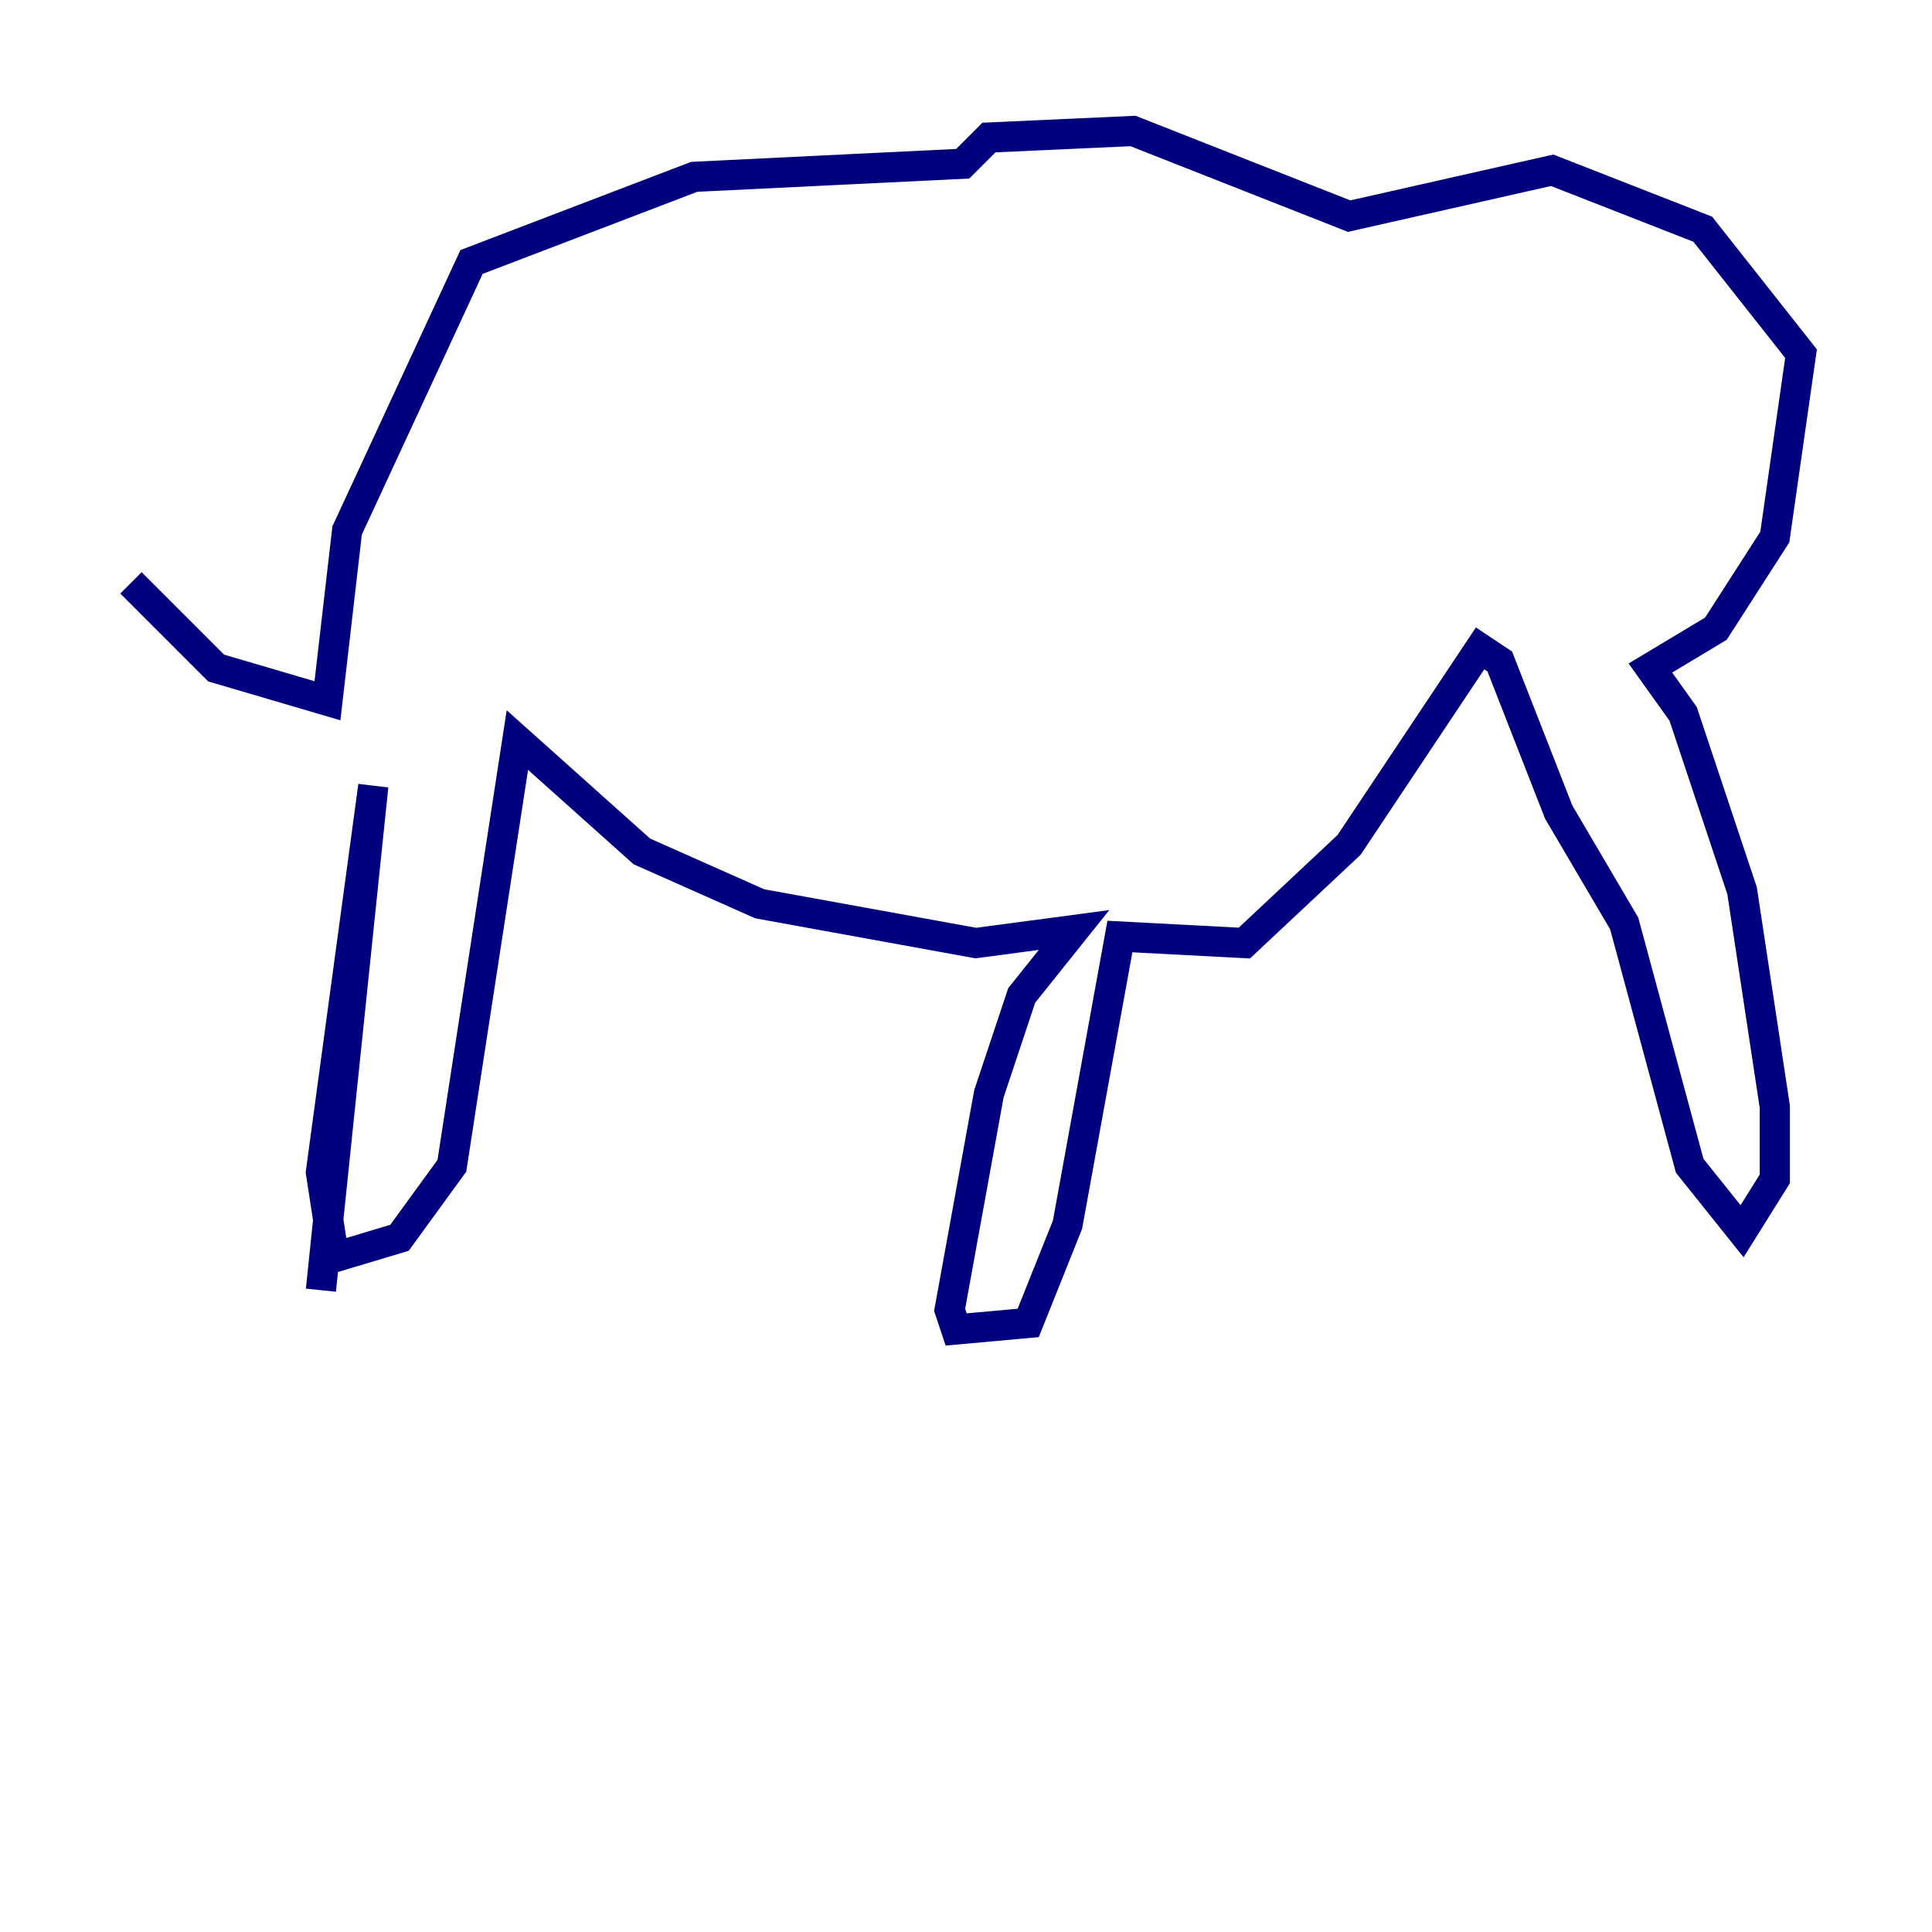 <?xml version="1.0" encoding="utf-8" ?>
<svg baseProfile="tiny" height="128" version="1.2" viewBox="0,0,128,128" width="128" xmlns="http://www.w3.org/2000/svg" xmlns:ev="http://www.w3.org/2001/xml-events" xmlns:xlink="http://www.w3.org/1999/xlink"><defs /><polyline fill="none" points="21.261,85.478 24.732,52.068 21.261,77.668 22.129,83.308 26.468,82.007 29.939,77.234 34.278,49.031 42.522,56.407 50.332,59.878 64.651,62.481 71.159,61.614 67.688,65.953 65.519,72.461 62.915,86.78 63.349,88.081 68.122,87.647 70.725,81.139 74.197,62.047 82.441,62.481 89.383,55.973 98.061,42.956 99.363,43.824 103.268,53.803 107.607,61.18 111.946,77.234 115.417,81.573 117.586,78.102 117.586,73.329 115.417,59.01 111.512,47.295 109.342,44.258 113.681,41.654 117.586,35.58 119.322,23.43 112.814,15.186 102.834,11.281 89.383,14.319 75.064,8.678 65.519,9.112 63.783,10.848 45.993,11.715 31.241,17.356 22.997,35.146 21.695,46.427 14.319,44.258 8.678,38.617" stroke="#00007f" stroke-width="2" /></svg>